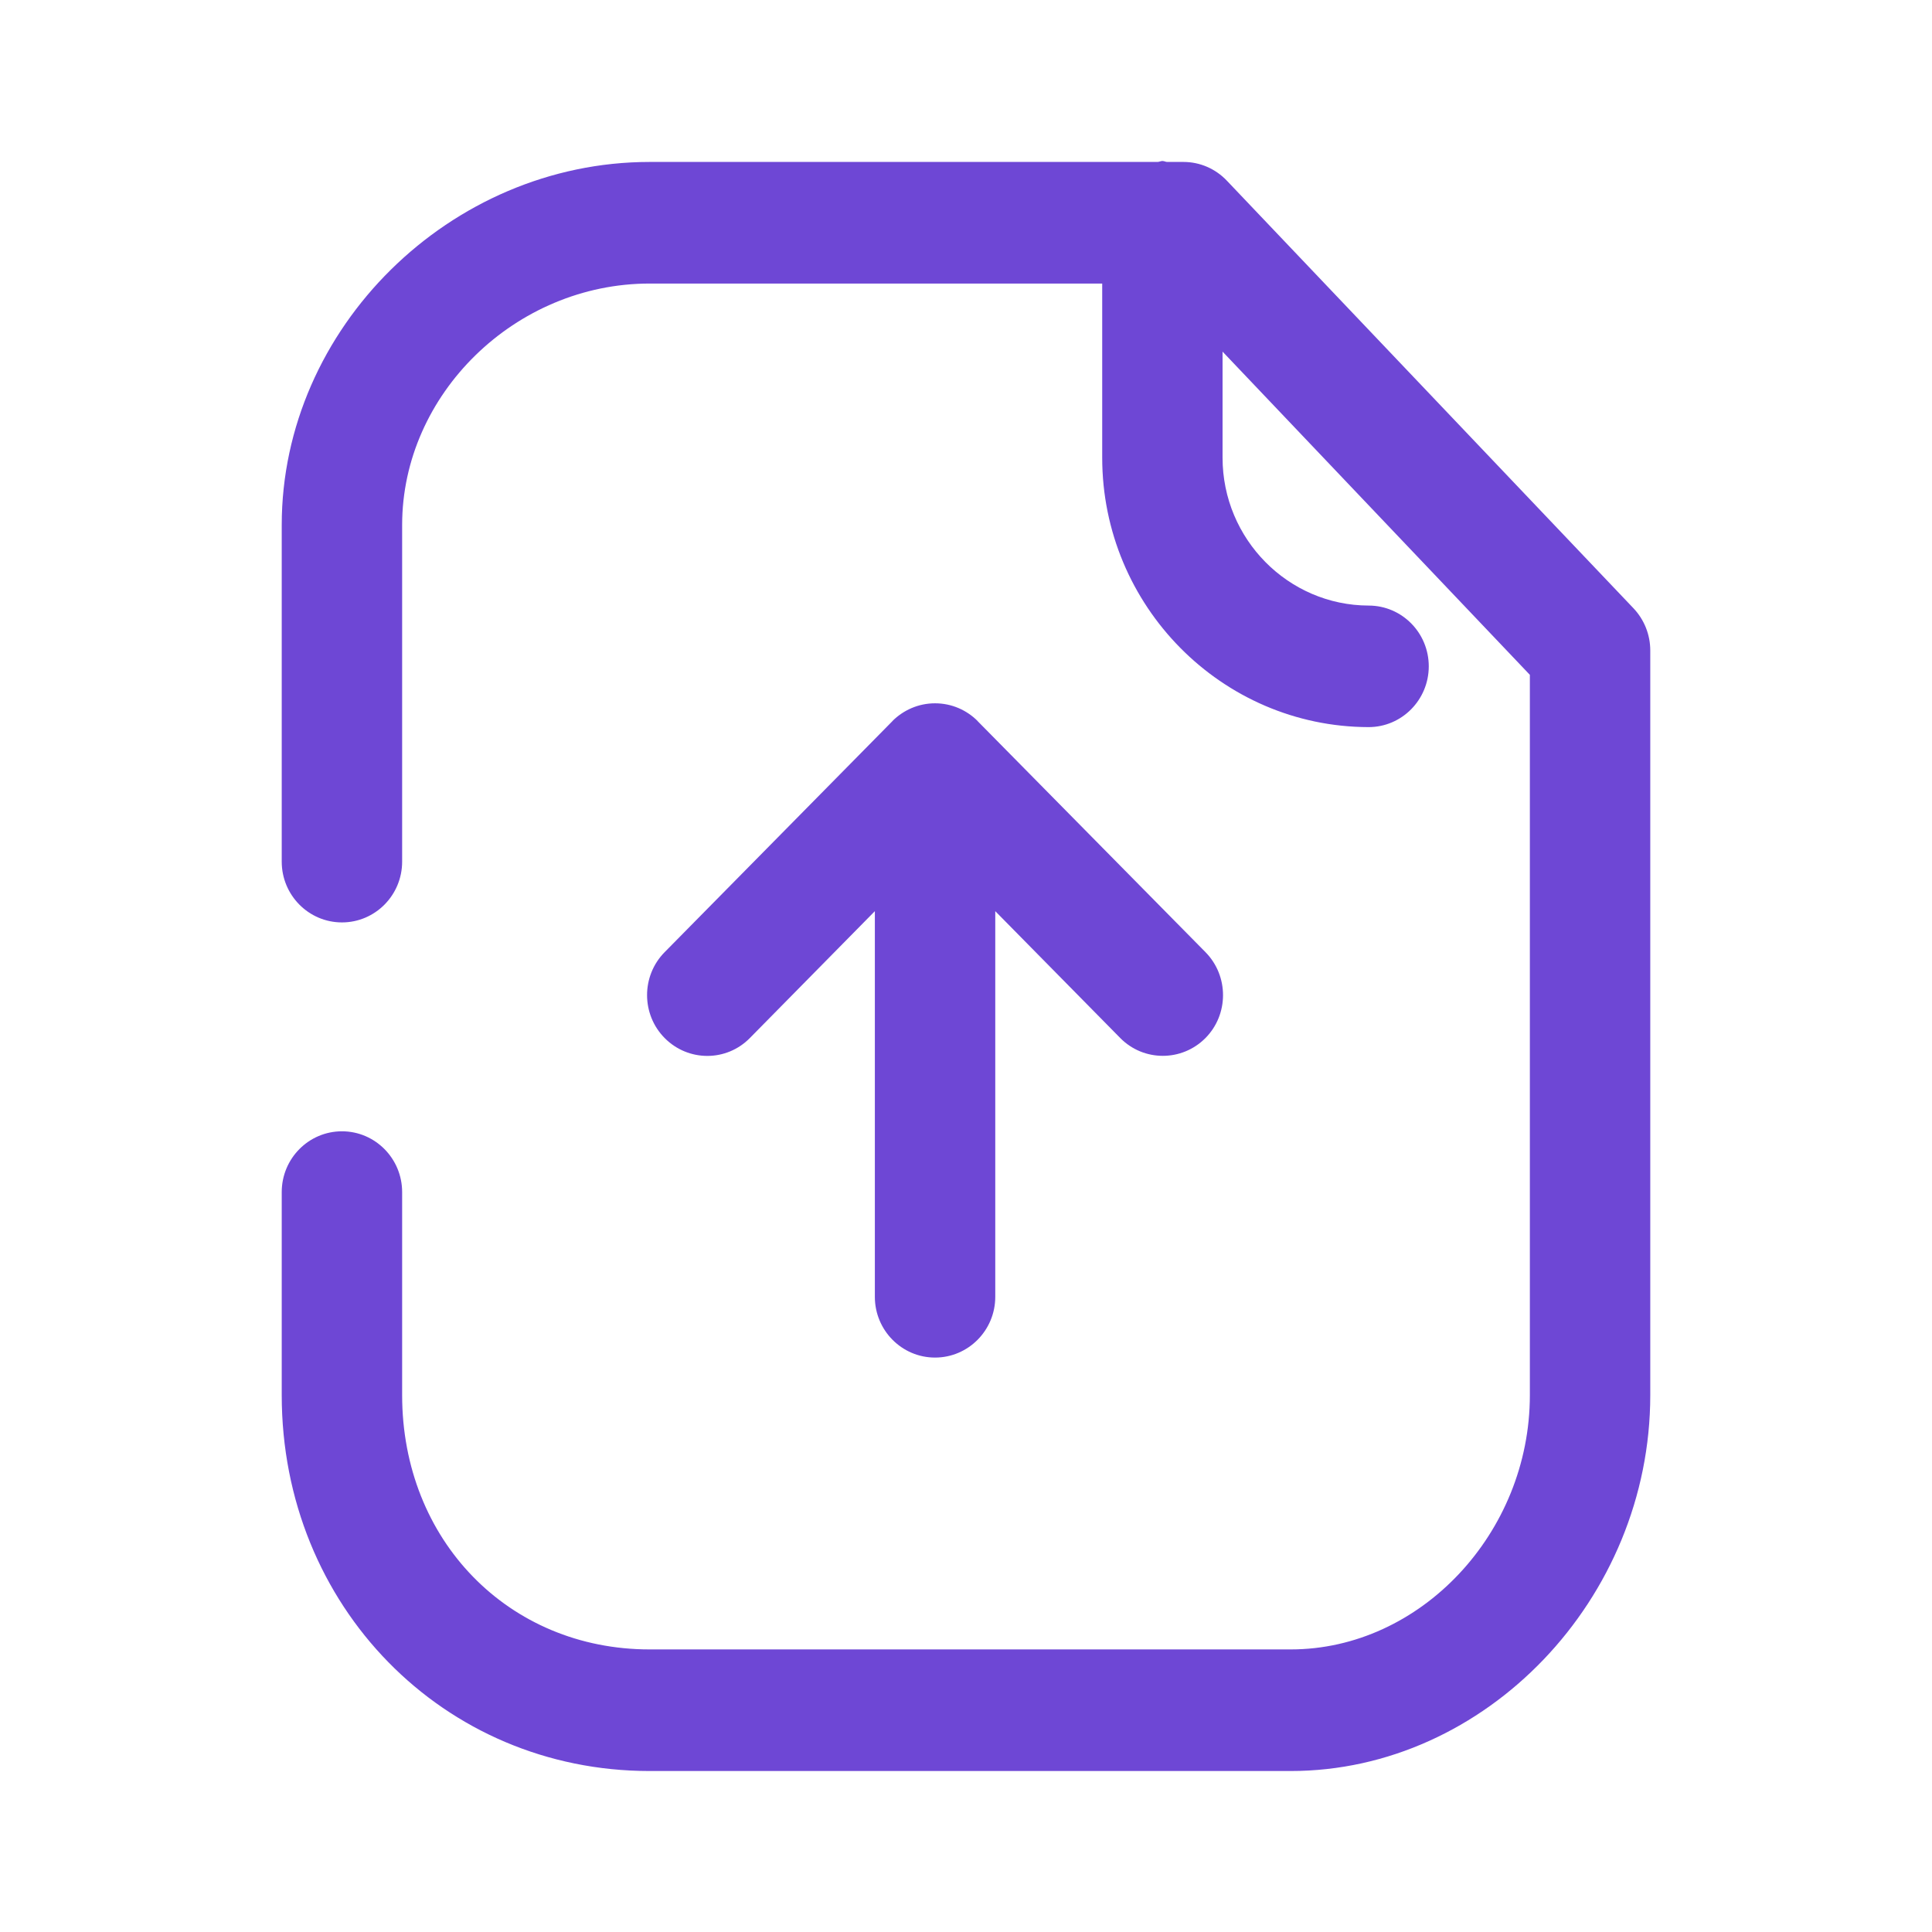 <svg width="34" height="34" viewBox="0 0 34 34" fill="none" xmlns="http://www.w3.org/2000/svg">
<path fill-rule="evenodd" clip-rule="evenodd" d="M21.591 3.18L28.747 10.705C28.936 10.905 29.042 11.17 29.042 11.447V24.553C29.042 28.139 26.145 31.167 22.714 31.167H11.432C7.801 31.167 4.958 28.261 4.958 24.553V20.979C4.958 20.388 5.433 19.909 6.018 19.909C6.602 19.909 7.077 20.388 7.077 20.979V24.553C7.077 27.103 8.948 29.027 11.432 29.027H22.714C24.997 29.027 26.923 26.978 26.923 24.553V11.876L21.515 6.188V8.054C21.515 9.486 22.669 10.654 24.087 10.657C24.672 10.658 25.145 11.137 25.144 11.729C25.142 12.318 24.669 12.796 24.084 12.796H24.083C21.5 12.79 19.397 10.664 19.397 8.054V4.99H11.432C9.071 4.99 7.077 6.935 7.077 9.239V15.164C7.077 15.754 6.602 16.233 6.018 16.233C5.433 16.233 4.958 15.754 4.958 15.164V9.239C4.958 5.776 7.923 2.85 11.432 2.85H20.374C20.388 2.849 20.4 2.845 20.412 2.842C20.427 2.838 20.441 2.833 20.456 2.833C20.473 2.833 20.487 2.838 20.502 2.842C20.514 2.846 20.525 2.849 20.538 2.85H20.828C21.116 2.85 21.391 2.969 21.591 3.18ZM17.515 22.822C17.515 23.412 17.04 23.891 16.455 23.891C15.871 23.891 15.396 23.412 15.396 22.822V16.035L13.197 18.267C12.785 18.687 12.114 18.687 11.699 18.27C11.285 17.854 11.283 17.176 11.696 16.757L15.705 12.691V12.689C15.898 12.497 16.163 12.377 16.455 12.377C16.749 12.377 17.013 12.497 17.205 12.689V12.691L21.215 16.757C21.627 17.176 21.626 17.854 21.212 18.27C21.005 18.477 20.735 18.581 20.464 18.581C20.192 18.581 19.921 18.477 19.714 18.267L17.515 16.035V22.822Z" fill="#6E47D5"/>
</svg>

